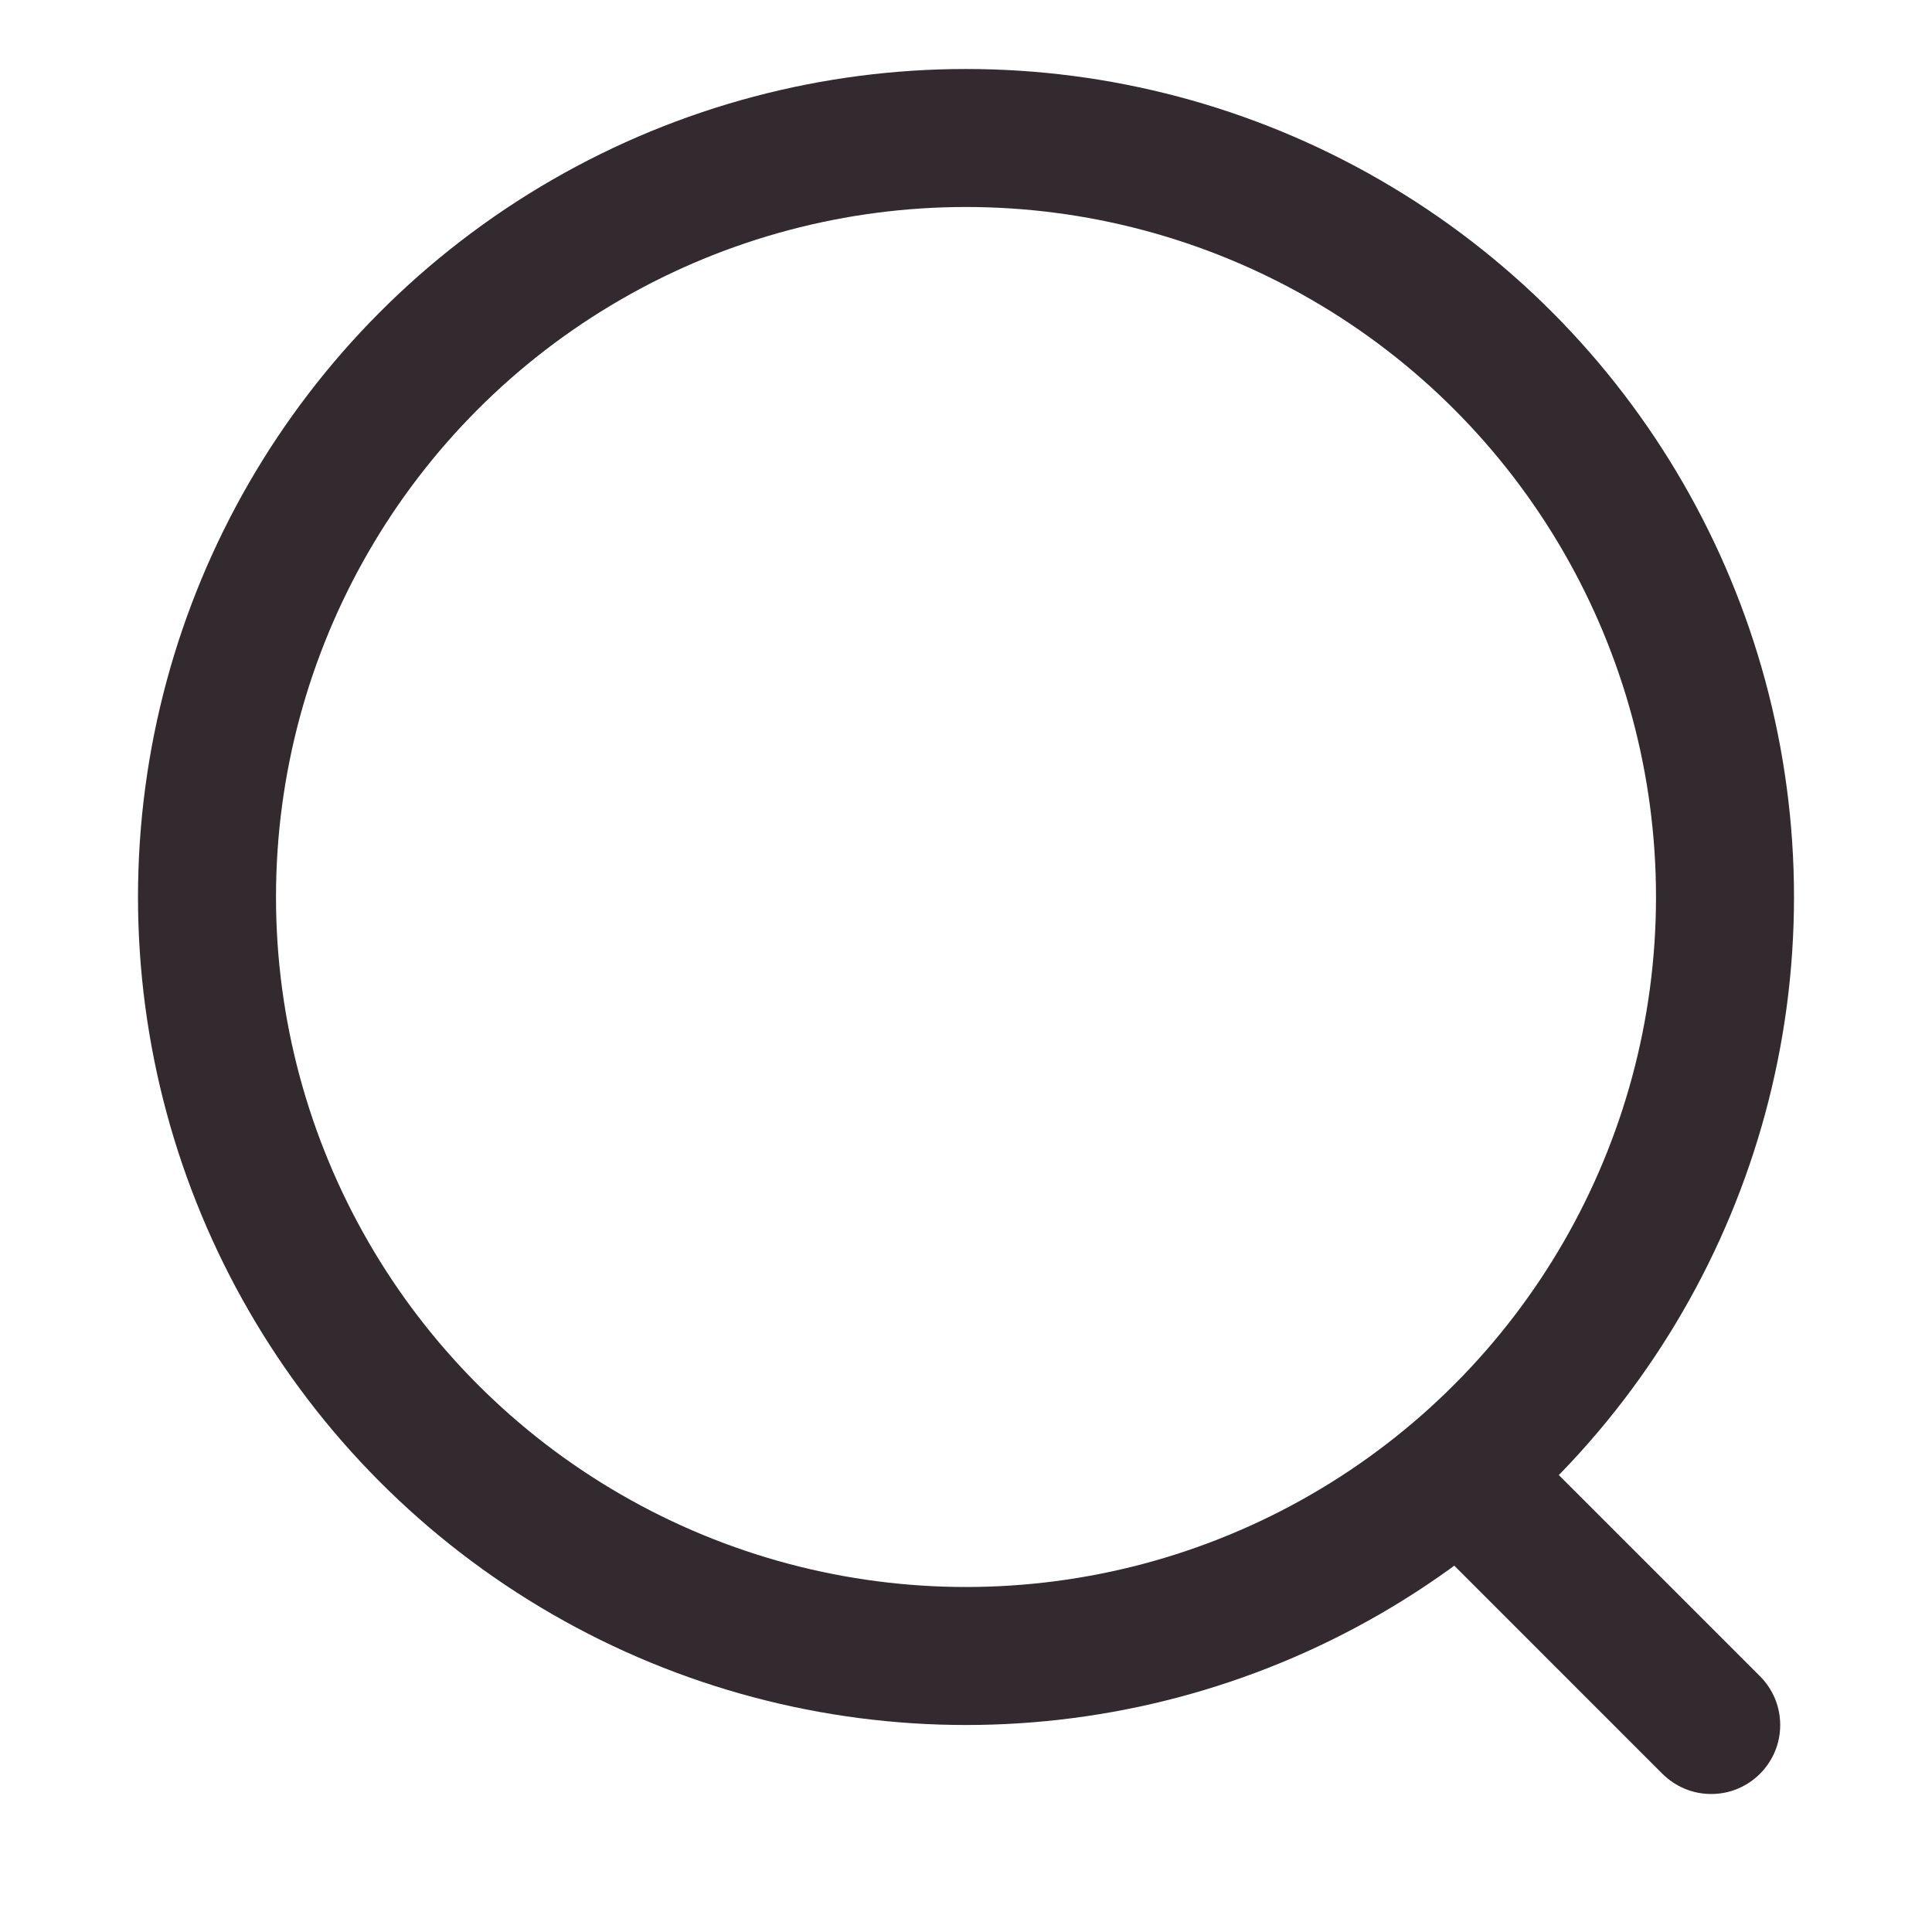 <svg xmlns="http://www.w3.org/2000/svg" xmlns:xlink="http://www.w3.org/1999/xlink" fill="none" version="1.1" width="28" height="28" viewBox="0 0 28 28"><g style="mix-blend-mode:passthrough"><g style="opacity:0;mix-blend-mode:passthrough"><rect x="0" y="0" width="28" height="28" rx="0" fill="#D8D8D8" fill-opacity="1"/></g><g style="mix-blend-mode:passthrough"><g style="mix-blend-mode:passthrough"><ellipse cx="14" cy="13" rx="11" ry="11" fill-opacity="0" stroke-opacity="1" stroke="#322A2F" fill="none" stroke-width="2"/></g><g style="mix-blend-mode:passthrough"><path d="M24.093,25.707L20.493,22.107L21.907,20.693L25.507,24.293L24.093,25.707ZM25.8,25Q25.8,25.098,25.781,25.195Q25.762,25.292,25.724,25.383Q25.686,25.474,25.631,25.556Q25.577,25.637,25.507,25.707Q25.437,25.777,25.356,25.831Q25.274,25.886,25.183,25.924Q25.092,25.962,24.995,25.981Q24.898,26,24.8,26Q24.702,26,24.605,25.981Q24.508,25.962,24.417,25.924Q24.326,25.886,24.244,25.831Q24.163,25.777,24.093,25.707Q24.023,25.637,23.969,25.556Q23.914,25.474,23.876,25.383Q23.838,25.292,23.819,25.195Q23.8,25.098,23.8,25Q23.8,24.902,23.819,24.805Q23.838,24.708,23.876,24.617Q23.914,24.526,23.969,24.444Q24.023,24.363,24.093,24.293Q24.163,24.223,24.244,24.169Q24.326,24.114,24.417,24.076Q24.508,24.038,24.605,24.019Q24.702,24,24.8,24Q24.898,24,24.995,24.019Q25.092,24.038,25.183,24.076Q25.274,24.114,25.356,24.169Q25.437,24.223,25.507,24.293Q25.577,24.363,25.631,24.444Q25.686,24.526,25.724,24.617Q25.762,24.708,25.781,24.805Q25.8,24.902,25.8,25ZM22.2,21.4Q22.2,21.498,22.181,21.595Q22.162,21.692,22.124,21.783Q22.086,21.874,22.031,21.956Q21.977,22.037,21.907,22.107Q21.837,22.177,21.756,22.231Q21.674,22.286,21.583,22.324Q21.492,22.362,21.395,22.381Q21.298,22.4,21.2,22.4Q21.102,22.4,21.005,22.381Q20.908,22.362,20.817,22.324Q20.726,22.286,20.644,22.231Q20.563,22.177,20.493,22.107Q20.423,22.037,20.369,21.956Q20.314,21.874,20.276,21.783Q20.238,21.692,20.219,21.595Q20.2,21.498,20.2,21.4Q20.2,21.302,20.219,21.205Q20.238,21.108,20.276,21.017Q20.314,20.926,20.369,20.844Q20.423,20.763,20.493,20.693Q20.563,20.623,20.644,20.569Q20.726,20.514,20.817,20.476Q20.908,20.438,21.005,20.419Q21.102,20.4,21.2,20.4Q21.298,20.4,21.395,20.419Q21.492,20.438,21.583,20.476Q21.674,20.514,21.756,20.569Q21.837,20.623,21.907,20.693Q21.977,20.763,22.031,20.844Q22.086,20.926,22.124,21.017Q22.162,21.108,22.181,21.205Q22.2,21.302,22.2,21.4Z" fill="#322A2F" fill-opacity="1"/></g></g></g></svg>